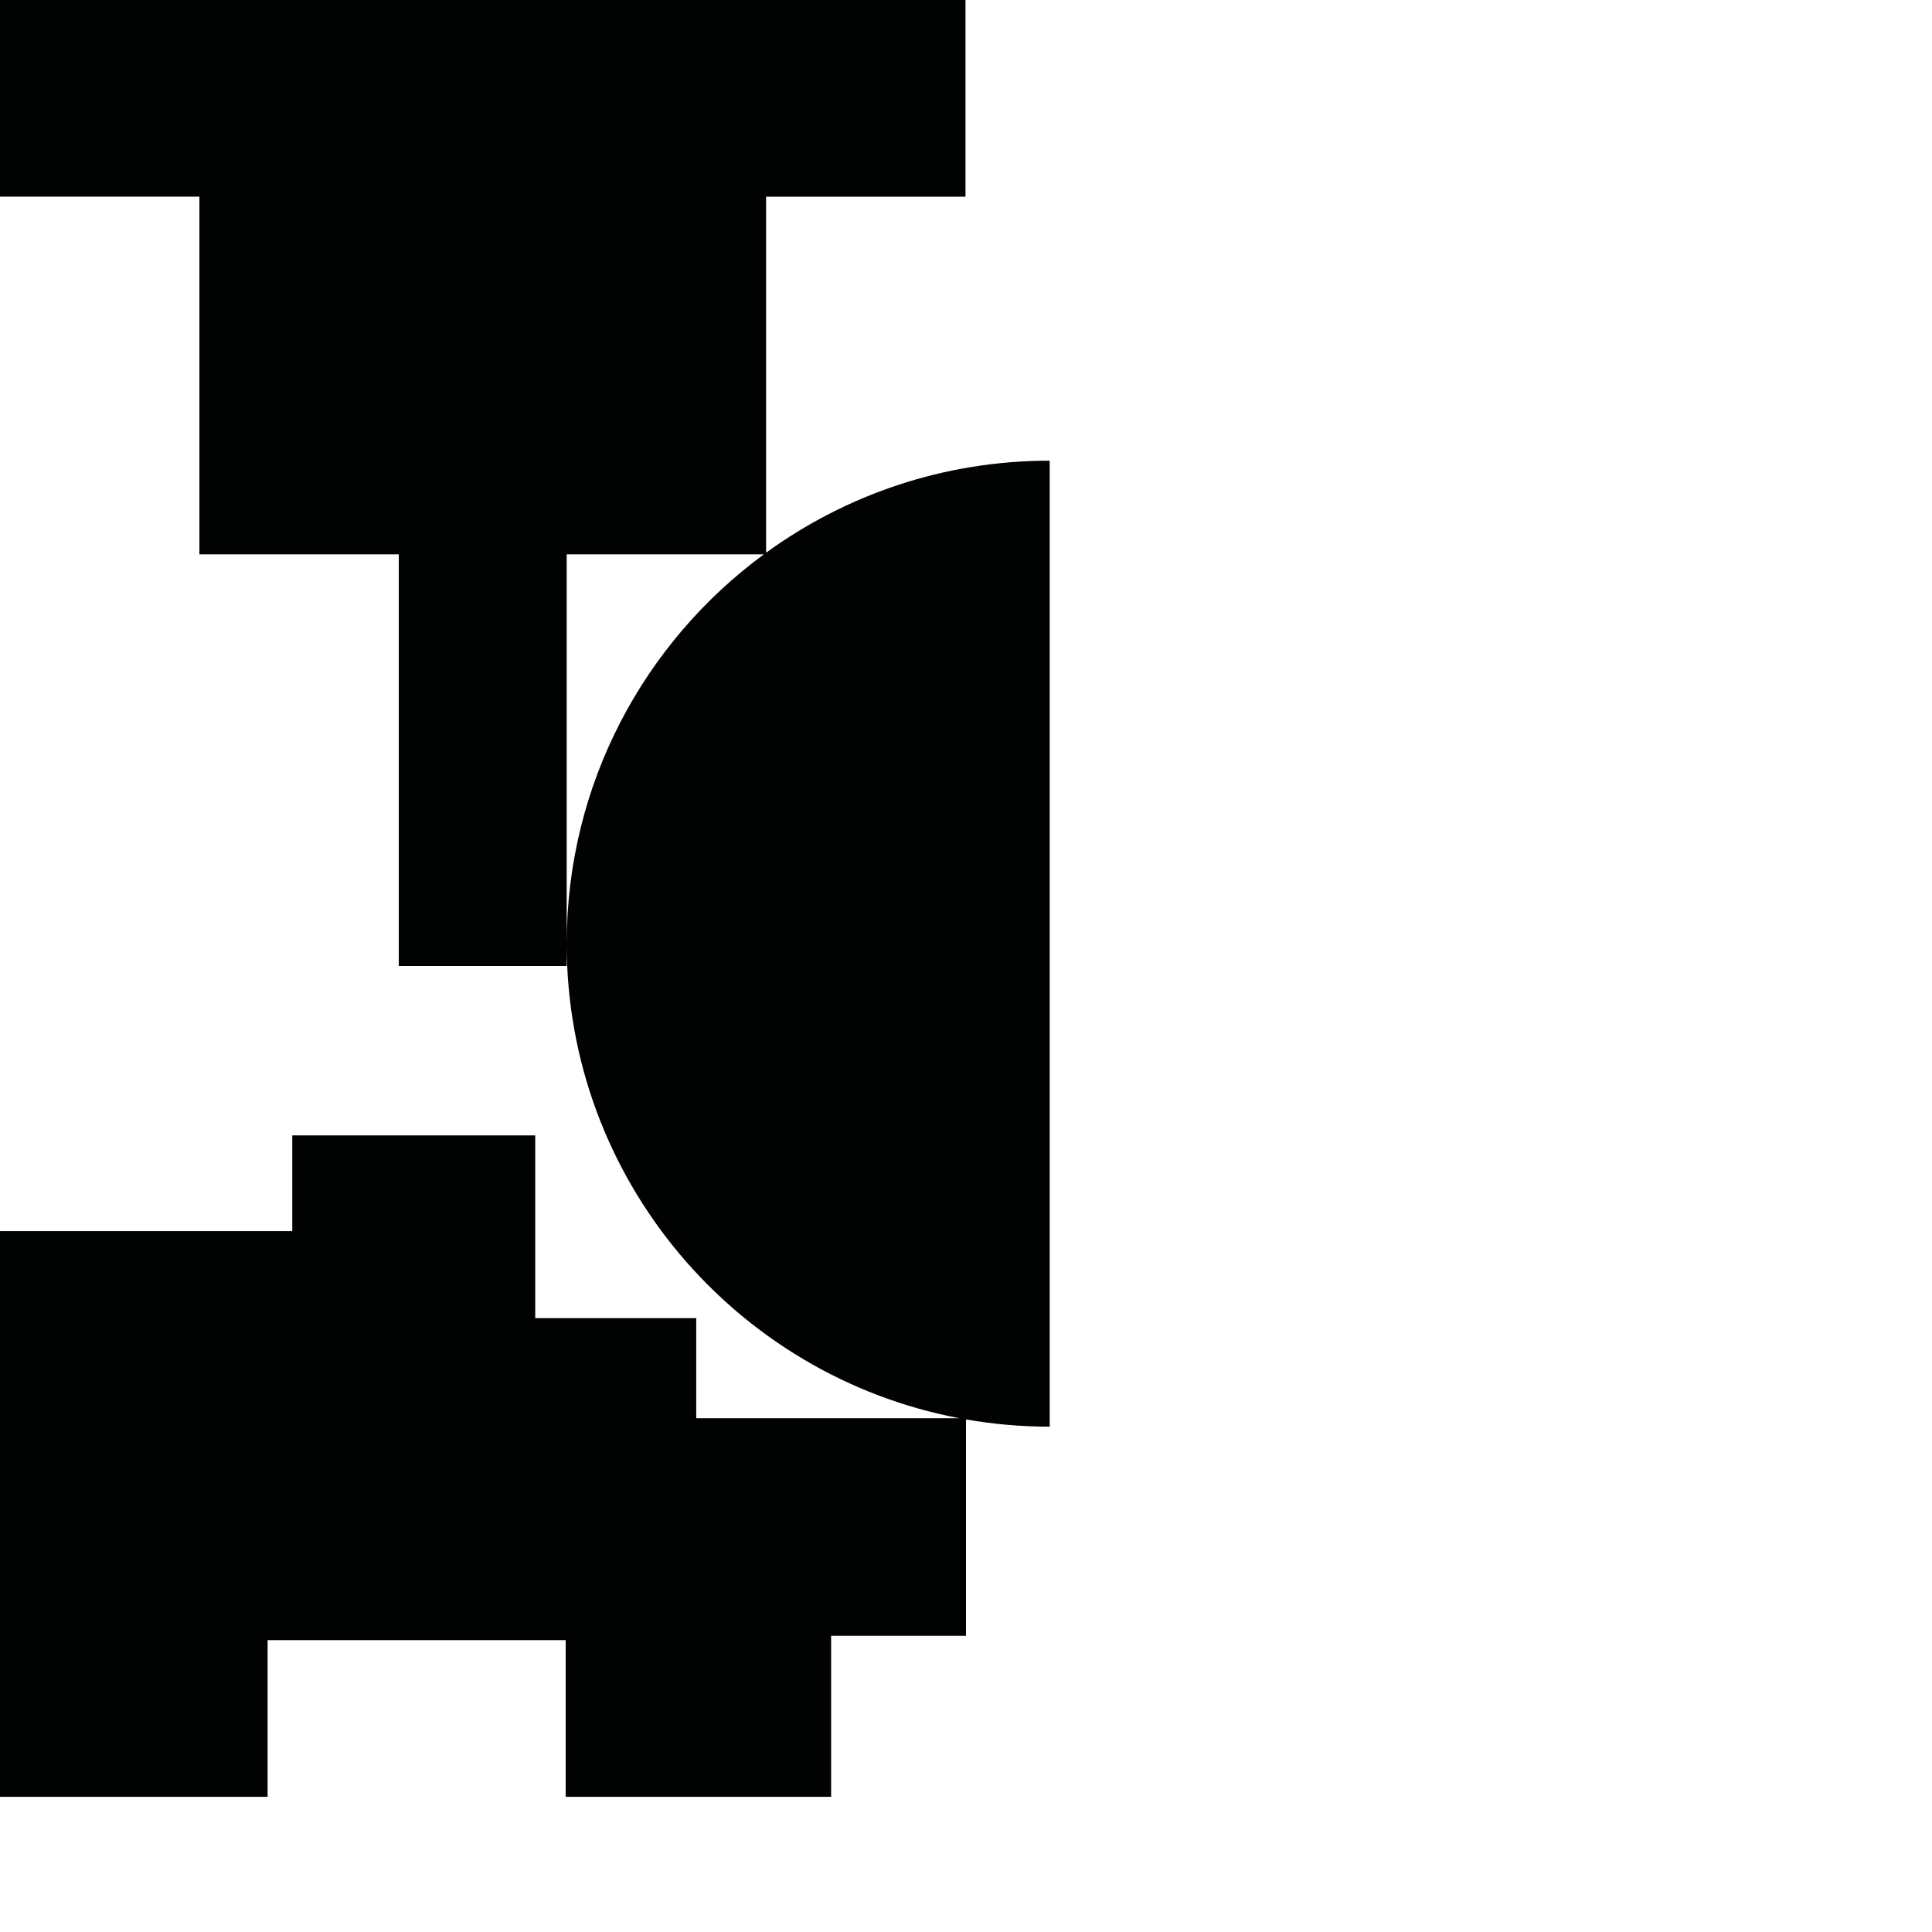 <?xml version="1.0" encoding="utf-8"?>
<!-- Generator: Adobe Illustrator 16.0.0, SVG Export Plug-In . SVG Version: 6.00 Build 0)  -->
<!DOCTYPE svg PUBLIC "-//W3C//DTD SVG 1.1//EN" "http://www.w3.org/Graphics/SVG/1.1/DTD/svg11.dtd">
<svg version="1.1" id="Calque_1" xmlns="http://www.w3.org/2000/svg" xmlns:xlink="http://www.w3.org/1999/xlink" x="0px" y="0px"
	 width="1190.551px" height="1190.551px" viewBox="0 0 1190.551 1190.551" enable-background="new 0 0 1190.551 1190.551"
	 xml:space="preserve">
<path fill="#010202" d="M646.856,283.88c-65.308-0.001-125.69,21.049-174.768,56.711V121.198h122.873V0H0v121.197h122.872v220.406
	h122.873V595.28h103.471v-13.76V341.604H470.7c-73.666,54.18-121.484,141.458-121.484,239.916
	c0,145.39,104.252,266.41,242.075,292.439H429.03v-61.671h-99.213V699.666H180.111v58.993H0v348.588h164.908v-96.533h183.679v96.533
	h163.567v-99.213h83.124v-133.34c16.754,2.927,33.985,4.465,51.577,4.465V283.88z"/>
</svg>
